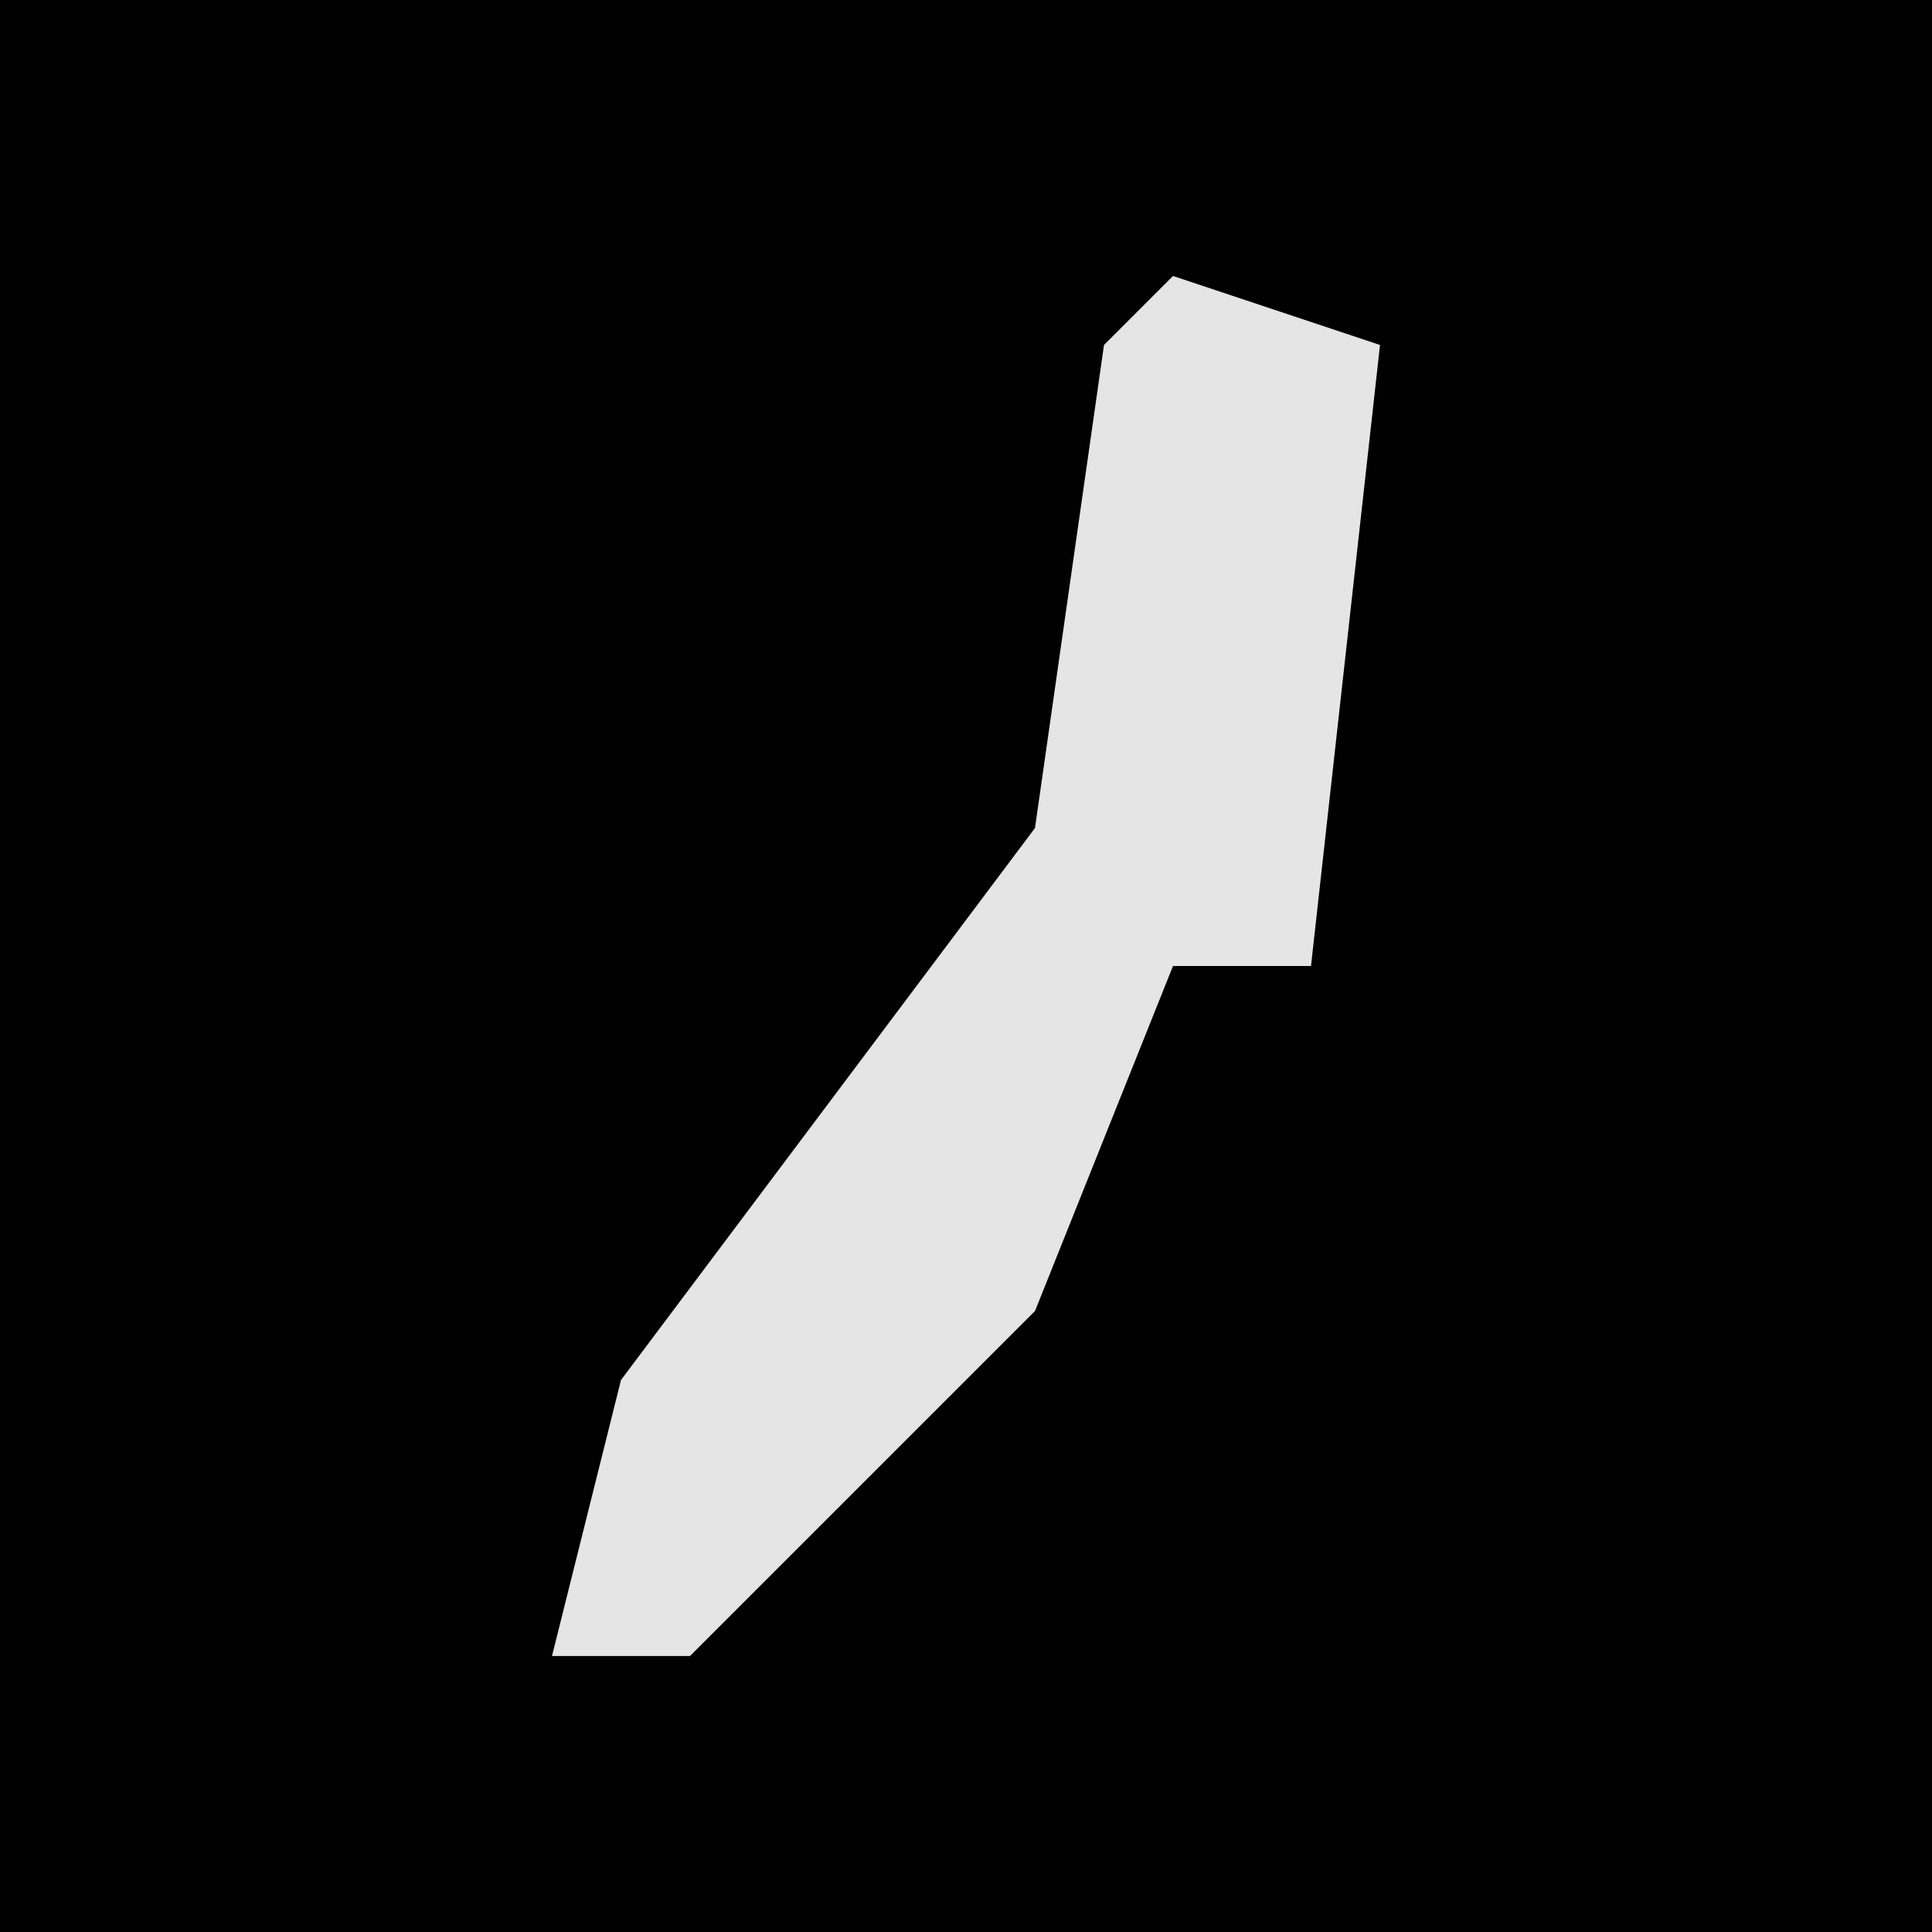 <?xml version="1.0" encoding="UTF-8"?>
<svg version="1.1" xmlns="http://www.w3.org/2000/svg" width="28" height="28">
<path d="M0,0 L28,0 L28,28 L0,28 Z " fill="#010101" transform="translate(0,0)"/>
<path d="M0,0 L3,1 L2,10 L0,10 L-2,15 L-7,20 L-9,20 L-8,16 L-2,8 L-1,1 Z " fill="#E5E5E5" transform="translate(17,4)"/>
</svg>
